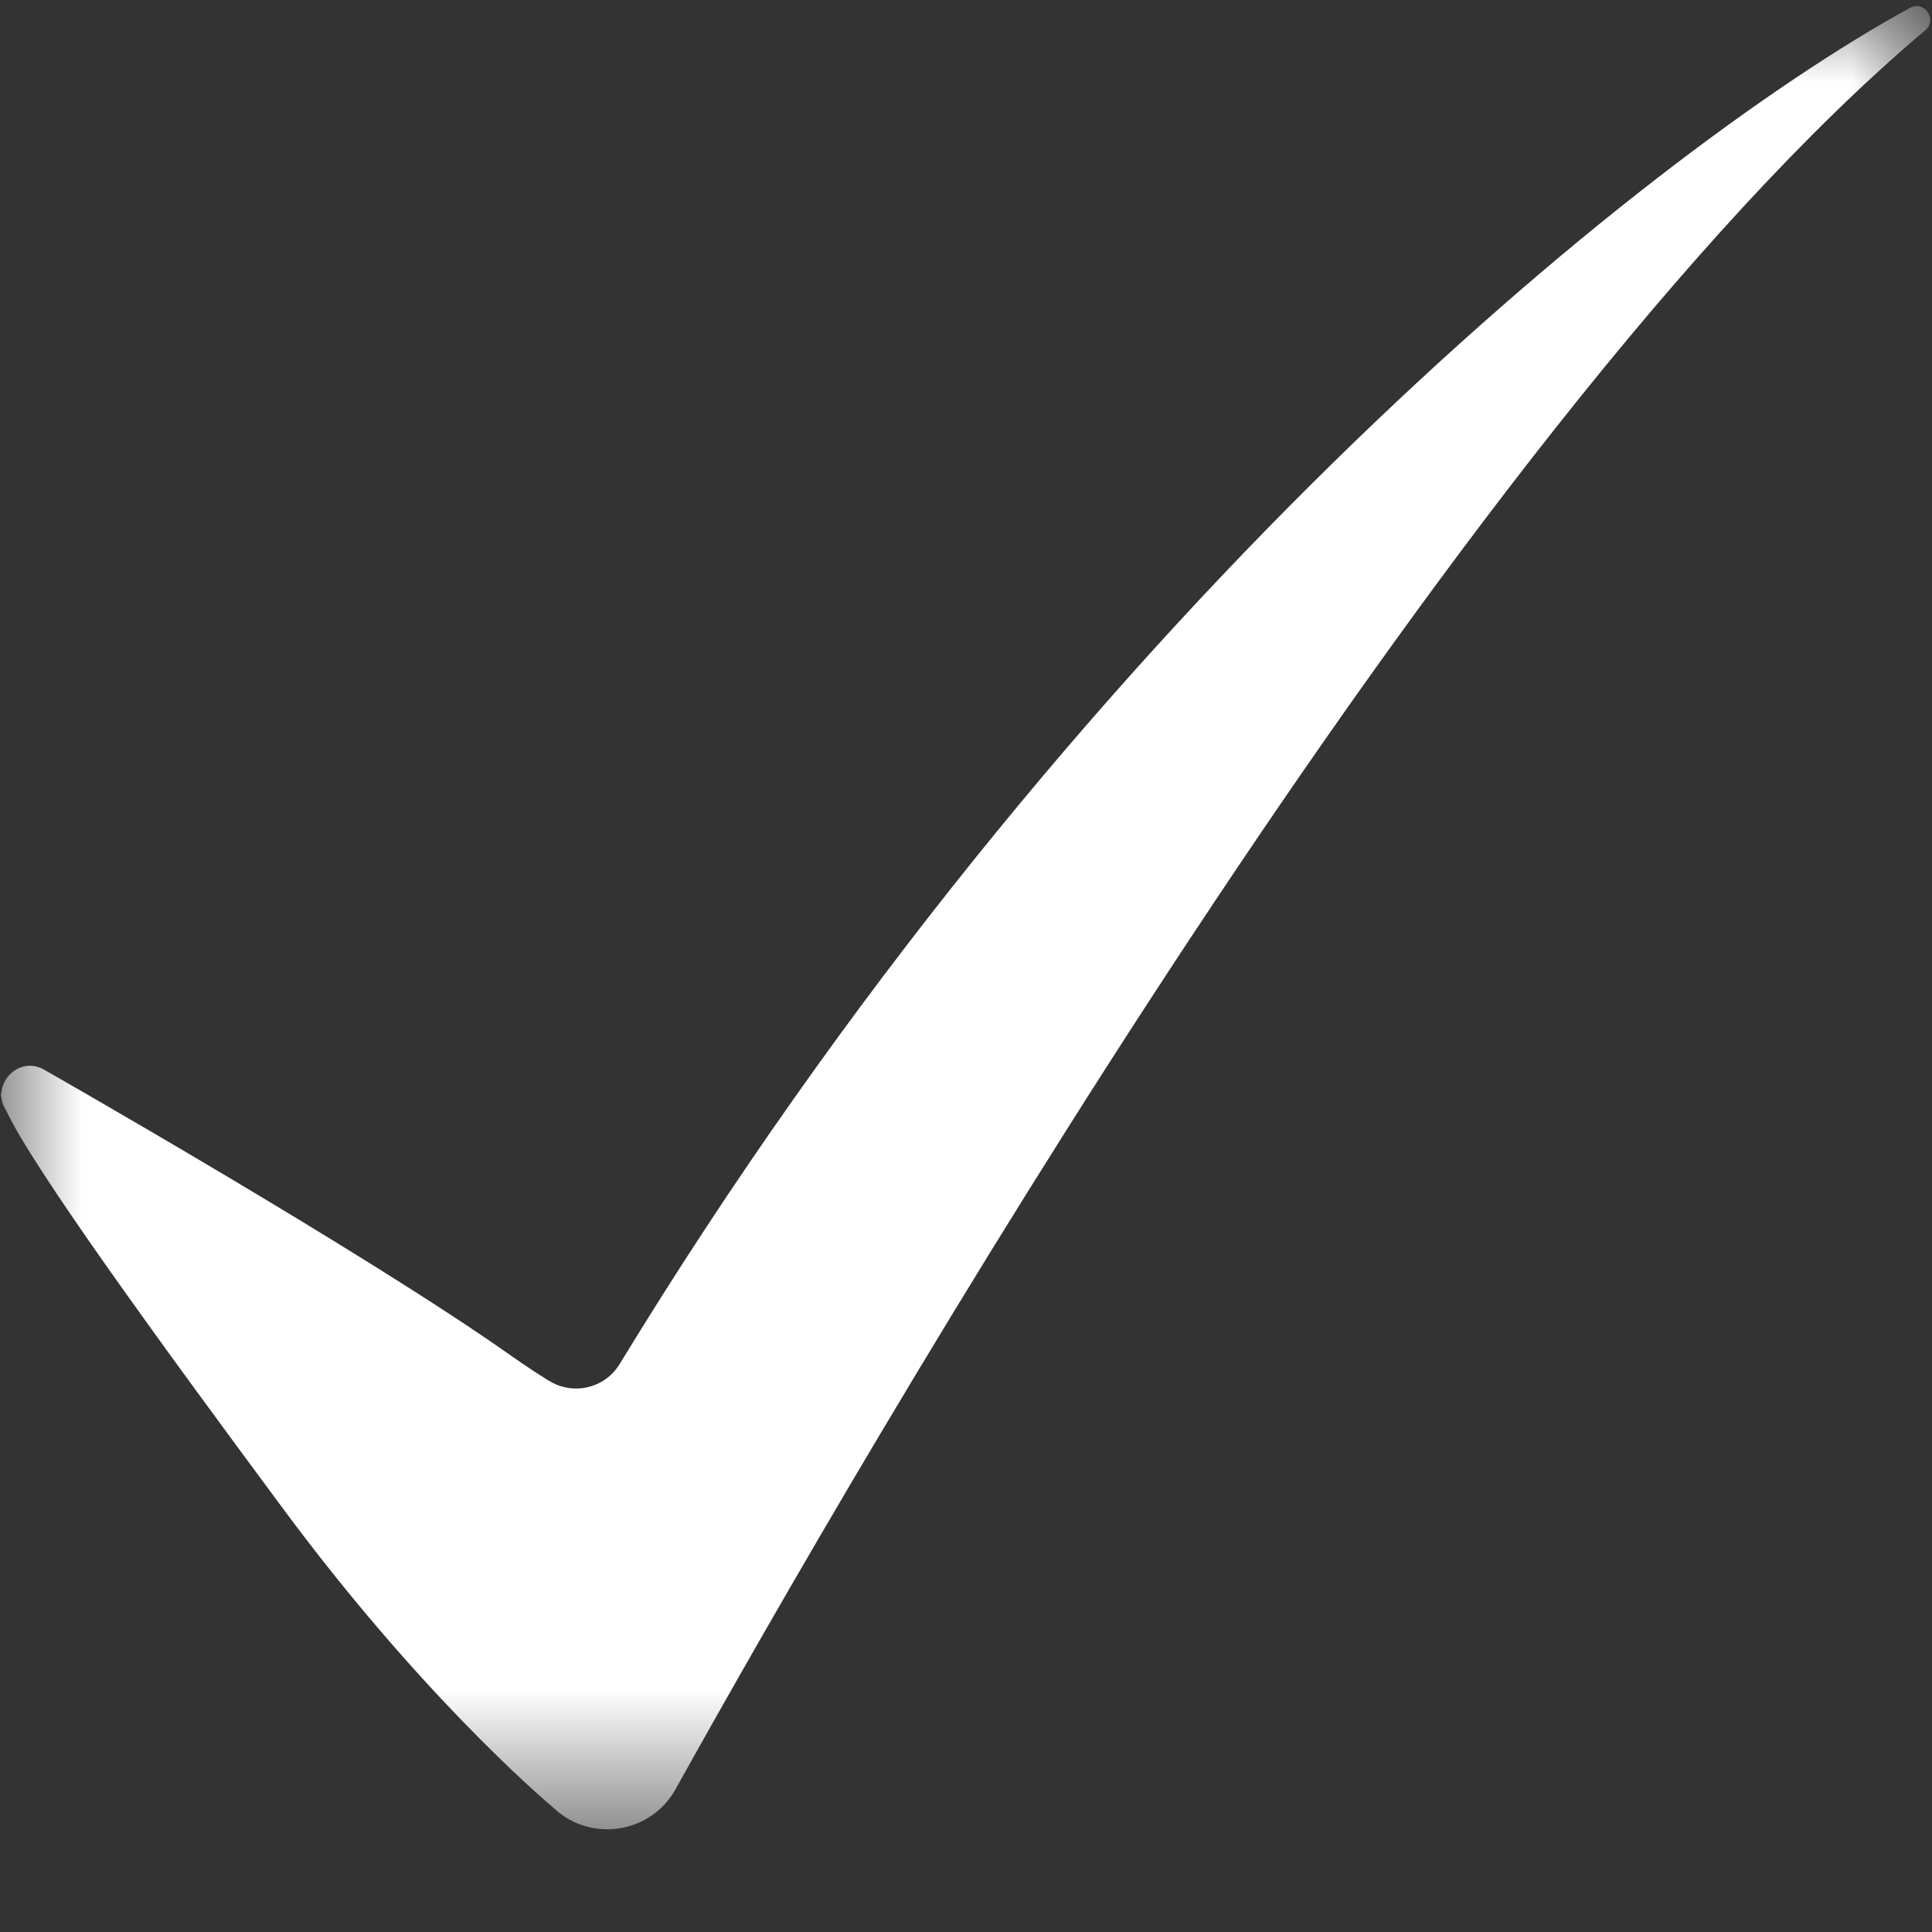 <svg width="12" height="12" viewBox="0 0 12 12" fill="none" xmlns="http://www.w3.org/2000/svg">
<rect x="0" y="0" width="12" height="12" fill="#333333" stroke="none"/>
<mask id="mask0_1_1098" style="mask-type:luminance" maskUnits="userSpaceOnUse" x="0" y="0" width="12" height="12">
<path d="M0 0H12V11.379H0V0Z" fill="white"/>
</mask>
<g mask="url(#mask0_1_1098)">
<path d="M11.863 0.049C10.165 0.978 6.652 3.871 3.849 8.472C3.758 8.622 3.563 8.669 3.413 8.578L3.412 8.578C3.335 8.53 3.259 8.48 3.185 8.428C2.272 7.781 0.274 6.644 0.274 6.644C0.149 6.573 0.02 6.668 0.009 6.784C0.005 6.791 0.005 6.804 0.009 6.82C0.012 6.846 0.022 6.872 0.038 6.897C0.205 7.256 0.999 8.346 1.751 9.361C2.59 10.496 3.334 11.142 3.453 11.242C3.457 11.246 3.462 11.25 3.467 11.254C3.469 11.255 3.47 11.257 3.47 11.257C3.696 11.438 4.046 11.382 4.196 11.113C5.337 9.062 9.031 2.654 11.958 0.188C12.036 0.122 11.953 0 11.863 0.049Z" fill="white"/>
</g>
</svg>
